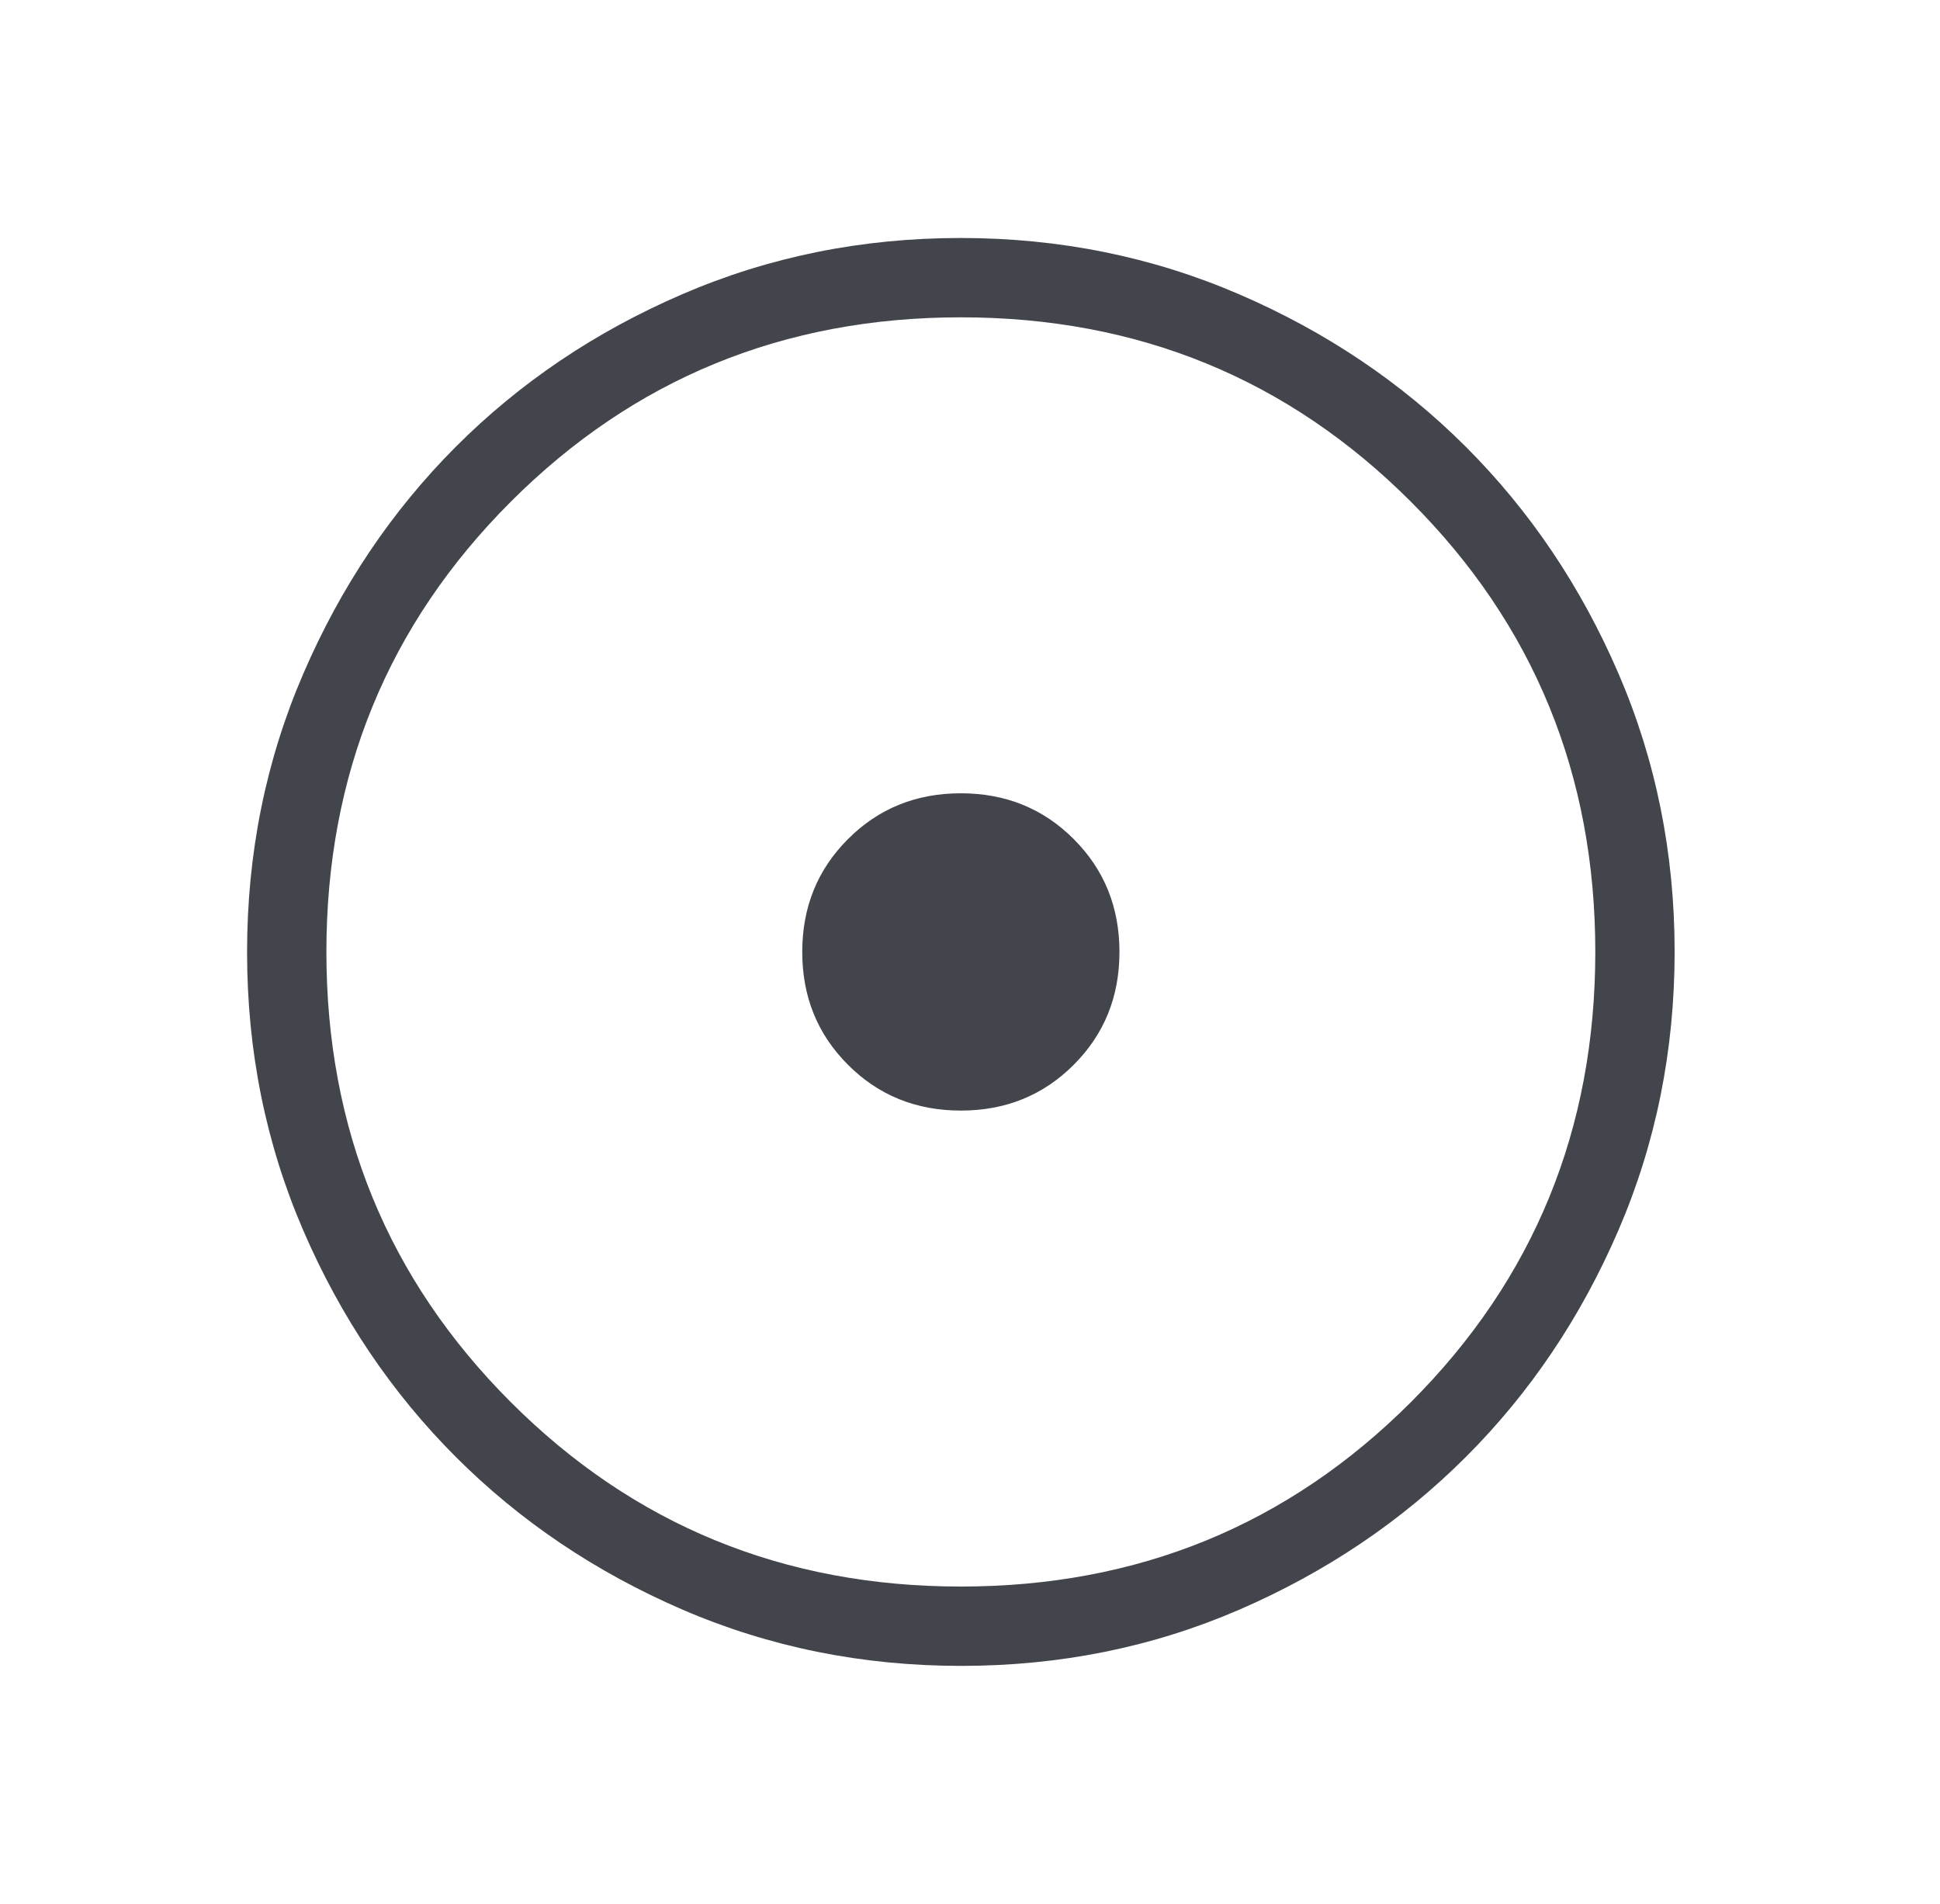 <svg width="53" height="52" viewBox="0 0 53 52" fill="none" xmlns="http://www.w3.org/2000/svg">
<g id="&#229;&#136;&#182;&#228;&#189;&#156;&#229;&#183;&#165;&#232;&#137;&#186;">
<path id="Vector" d="M26.25 30.333C27.472 30.333 28.5 29.917 29.333 29.083C30.167 28.25 30.583 27.222 30.583 26C30.583 24.778 30.167 23.75 29.333 22.917C28.5 22.083 27.472 21.667 26.25 21.667C25.028 21.667 24 22.083 23.167 22.917C22.333 23.75 21.917 24.778 21.917 26C21.917 27.222 22.333 28.25 23.167 29.083C24 29.917 25.028 30.333 26.25 30.333ZM26.256 45.5C23.56 45.5 21.025 44.989 18.651 43.966C16.278 42.942 14.213 41.552 12.457 39.797C10.701 38.042 9.31 35.98 8.286 33.609C7.262 31.239 6.75 28.705 6.75 26.006C6.75 23.308 7.262 20.773 8.286 18.401C9.309 16.028 10.696 13.963 12.448 12.207C14.2 10.451 16.264 9.06 18.639 8.036C21.013 7.012 23.548 6.5 26.244 6.5C28.939 6.5 31.474 7.012 33.849 8.036C36.222 9.059 38.287 10.447 40.043 12.2C41.799 13.954 43.19 16.017 44.214 18.391C45.238 20.764 45.75 23.298 45.75 25.994C45.75 28.689 45.239 31.224 44.216 33.599C43.193 35.973 41.804 38.038 40.047 39.793C38.291 41.548 36.228 42.938 33.859 43.964C31.49 44.989 28.956 45.501 26.256 45.5ZM26.25 43.333C31.089 43.333 35.188 41.654 38.546 38.296C41.904 34.938 43.583 30.839 43.583 26C43.583 21.161 41.904 17.062 38.546 13.704C35.188 10.346 31.089 8.667 26.25 8.667C21.411 8.667 17.312 10.346 13.954 13.704C10.596 17.062 8.917 21.161 8.917 26C8.917 30.839 10.596 34.938 13.954 38.296C17.312 41.654 21.411 43.333 26.25 43.333Z" fill="#42454B"/>
</g>
</svg>

